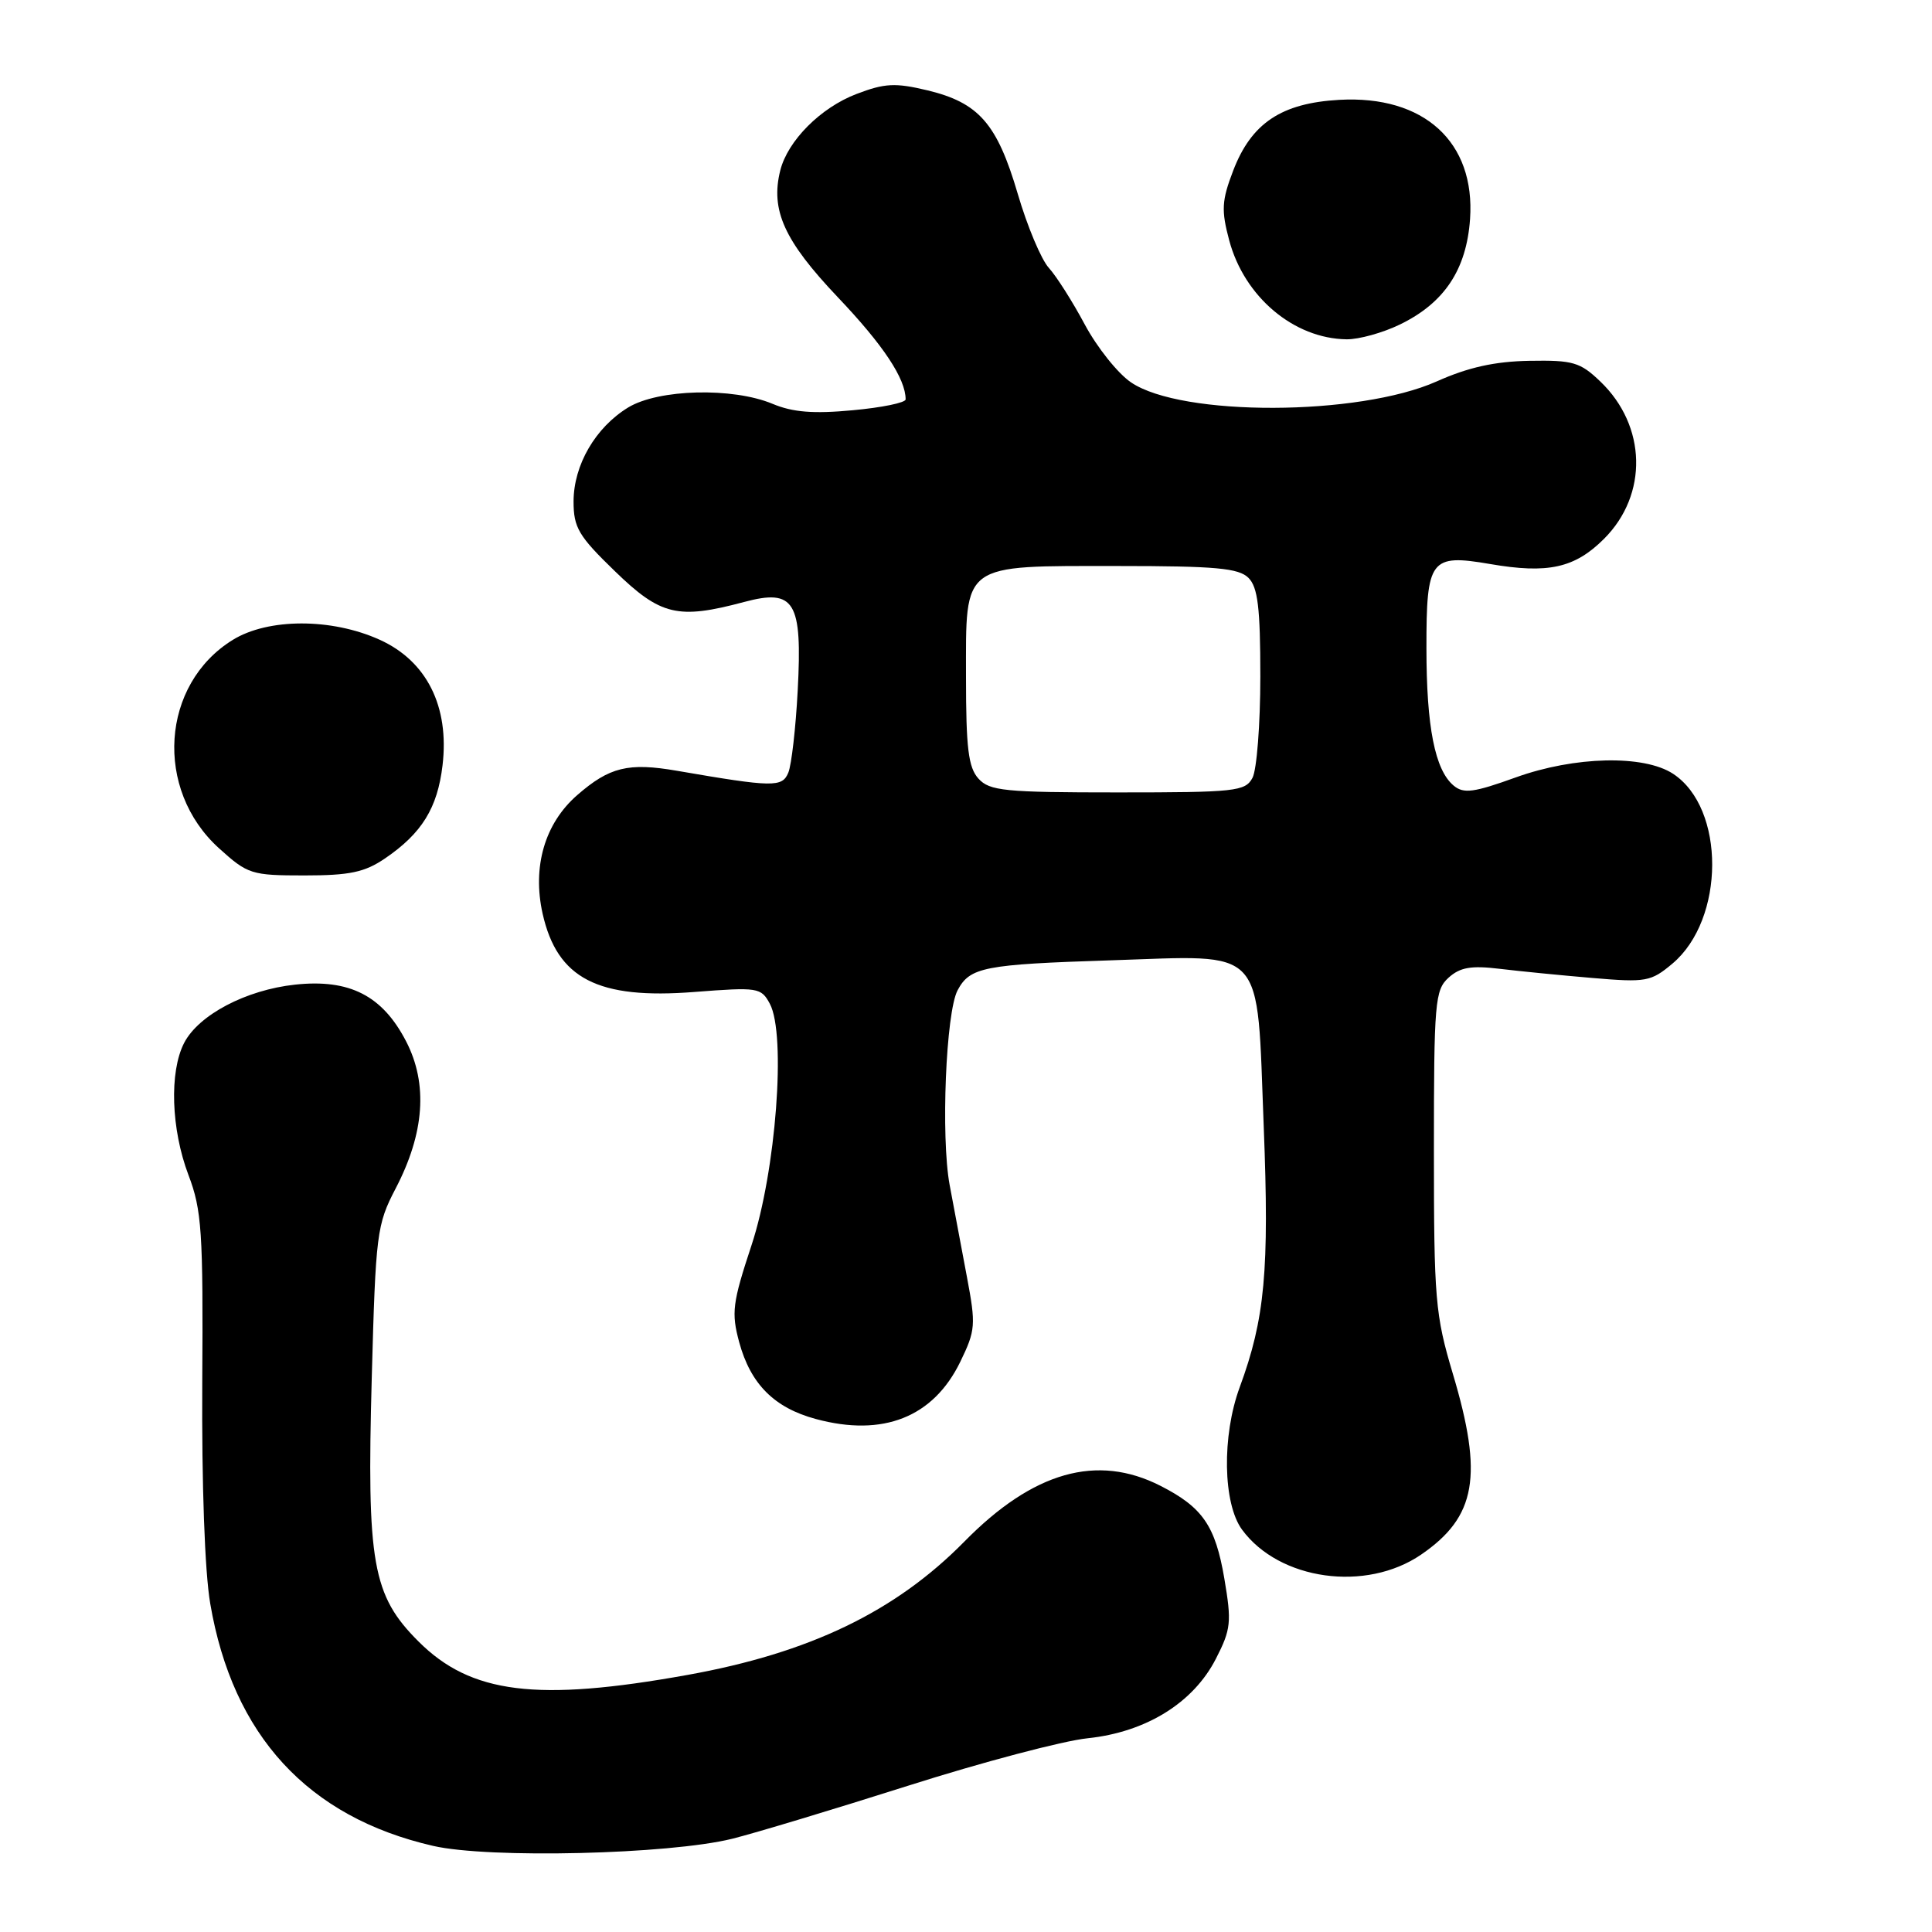 <?xml version="1.0" encoding="UTF-8" standalone="no"?>
<!DOCTYPE svg PUBLIC "-//W3C//DTD SVG 1.1//EN" "http://www.w3.org/Graphics/SVG/1.1/DTD/svg11.dtd" >
<svg xmlns="http://www.w3.org/2000/svg" xmlns:xlink="http://www.w3.org/1999/xlink" version="1.1" viewBox="0 0 256 256">
 <g >
 <path fill="currentColor"
d=" M 97.00 243.65 C 100.03 242.90 110.52 239.73 120.32 236.62 C 130.13 233.50 140.83 230.67 144.11 230.33 C 151.85 229.52 158.12 225.64 161.11 219.80 C 163.12 215.88 163.21 214.94 162.23 209.16 C 161.04 202.18 159.36 199.73 153.79 196.89 C 145.36 192.59 136.90 194.99 127.78 204.27 C 118.65 213.55 107.27 219.03 91.08 221.94 C 71.13 225.53 62.39 224.44 55.45 217.50 C 49.34 211.40 48.59 207.13 49.26 182.56 C 49.78 163.41 49.93 162.27 52.42 157.49 C 56.25 150.15 56.72 143.62 53.82 138.00 C 50.68 131.92 46.32 129.69 39.09 130.47 C 32.60 131.17 26.33 134.47 24.40 138.19 C 22.42 142.03 22.67 149.62 24.97 155.69 C 26.74 160.34 26.93 163.19 26.80 183.19 C 26.72 196.63 27.13 208.28 27.86 212.50 C 30.84 229.96 40.80 240.78 57.39 244.59 C 64.80 246.29 88.62 245.72 97.00 243.65 Z  M 188.31 205.99 C 195.62 200.98 196.56 195.57 192.50 182.00 C 190.18 174.23 190.00 172.16 190.00 152.48 C 190.00 132.78 190.14 131.19 191.94 129.55 C 193.47 128.17 194.93 127.92 198.69 128.37 C 201.34 128.69 206.89 129.24 211.04 129.59 C 218.12 130.19 218.75 130.08 221.61 127.68 C 228.59 121.80 228.64 107.09 221.69 102.53 C 217.81 99.99 208.65 100.20 200.85 103.01 C 195.28 105.02 193.94 105.20 192.62 104.10 C 190.14 102.04 189.01 96.33 189.01 85.87 C 189.00 74.09 189.53 73.38 197.41 74.73 C 205.11 76.06 208.66 75.28 212.55 71.39 C 218.40 65.54 218.19 56.43 212.06 50.56 C 209.38 47.99 208.44 47.71 202.66 47.81 C 198.07 47.89 194.55 48.67 190.37 50.54 C 180.03 55.15 156.56 55.22 149.87 50.67 C 148.11 49.48 145.36 46.02 143.74 43.00 C 142.13 39.98 139.98 36.60 138.98 35.50 C 137.97 34.40 136.11 29.97 134.85 25.66 C 132.12 16.38 129.70 13.61 122.89 11.97 C 118.62 10.95 117.23 11.02 113.47 12.46 C 108.74 14.27 104.38 18.64 103.39 22.58 C 102.07 27.84 103.91 31.90 111.01 39.38 C 117.04 45.72 120.00 50.18 120.00 52.92 C 120.00 53.36 116.84 54.01 112.99 54.36 C 107.79 54.85 105.04 54.63 102.37 53.51 C 97.07 51.30 87.26 51.55 83.24 53.99 C 78.90 56.64 76.01 61.61 76.00 66.44 C 76.00 69.91 76.66 71.03 81.48 75.69 C 87.54 81.57 89.82 82.11 98.58 79.77 C 105.30 77.97 106.33 79.67 105.70 91.50 C 105.44 96.45 104.88 101.34 104.46 102.37 C 103.65 104.35 102.45 104.33 89.69 102.13 C 83.26 101.02 80.76 101.63 76.48 105.36 C 72.18 109.11 70.51 114.85 71.90 121.07 C 73.84 129.68 79.21 132.45 92.02 131.44 C 100.45 130.79 100.85 130.85 102.01 133.01 C 104.19 137.10 102.82 155.20 99.58 165.00 C 97.05 172.66 96.89 173.93 97.95 177.86 C 99.46 183.40 102.60 186.55 108.12 188.03 C 117.01 190.43 123.67 187.79 127.24 180.45 C 129.27 176.27 129.32 175.56 128.13 169.24 C 127.43 165.53 126.40 160.03 125.83 157.00 C 124.66 150.65 125.33 134.12 126.89 131.21 C 128.52 128.15 130.39 127.79 147.12 127.25 C 167.94 126.58 166.50 125.02 167.45 149.27 C 168.20 168.37 167.61 174.74 164.27 183.81 C 161.89 190.26 162.04 199.23 164.58 202.69 C 169.51 209.40 181.00 211.00 188.31 205.99 Z  M 51.01 113.75 C 55.90 110.42 57.97 107.07 58.64 101.40 C 59.56 93.60 56.54 87.58 50.29 84.76 C 43.91 81.88 35.52 81.90 30.84 84.79 C 21.32 90.67 20.40 104.61 29.02 112.40 C 32.83 115.85 33.32 116.00 40.35 116.00 C 46.33 116.00 48.32 115.58 51.01 113.75 Z  M 185.49 43.00 C 191.38 40.15 194.32 35.73 194.79 29.02 C 195.50 18.81 188.68 12.60 177.46 13.23 C 169.79 13.66 165.81 16.32 163.40 22.62 C 161.88 26.59 161.81 27.86 162.88 31.86 C 164.88 39.34 171.44 44.87 178.43 44.96 C 180.05 44.98 183.23 44.10 185.49 43.00 Z  M 129.65 103.17 C 128.31 101.69 128.00 99.13 128.00 89.73 C 128.00 74.44 127.24 75.00 148.15 75.00 C 161.10 75.00 164.13 75.28 165.43 76.57 C 166.67 77.82 167.00 80.52 167.00 89.64 C 167.00 95.96 166.53 102.00 165.96 103.07 C 165.00 104.86 163.72 105.00 148.12 105.00 C 133.10 105.00 131.13 104.80 129.65 103.17 Z "/>
</g>
</svg>